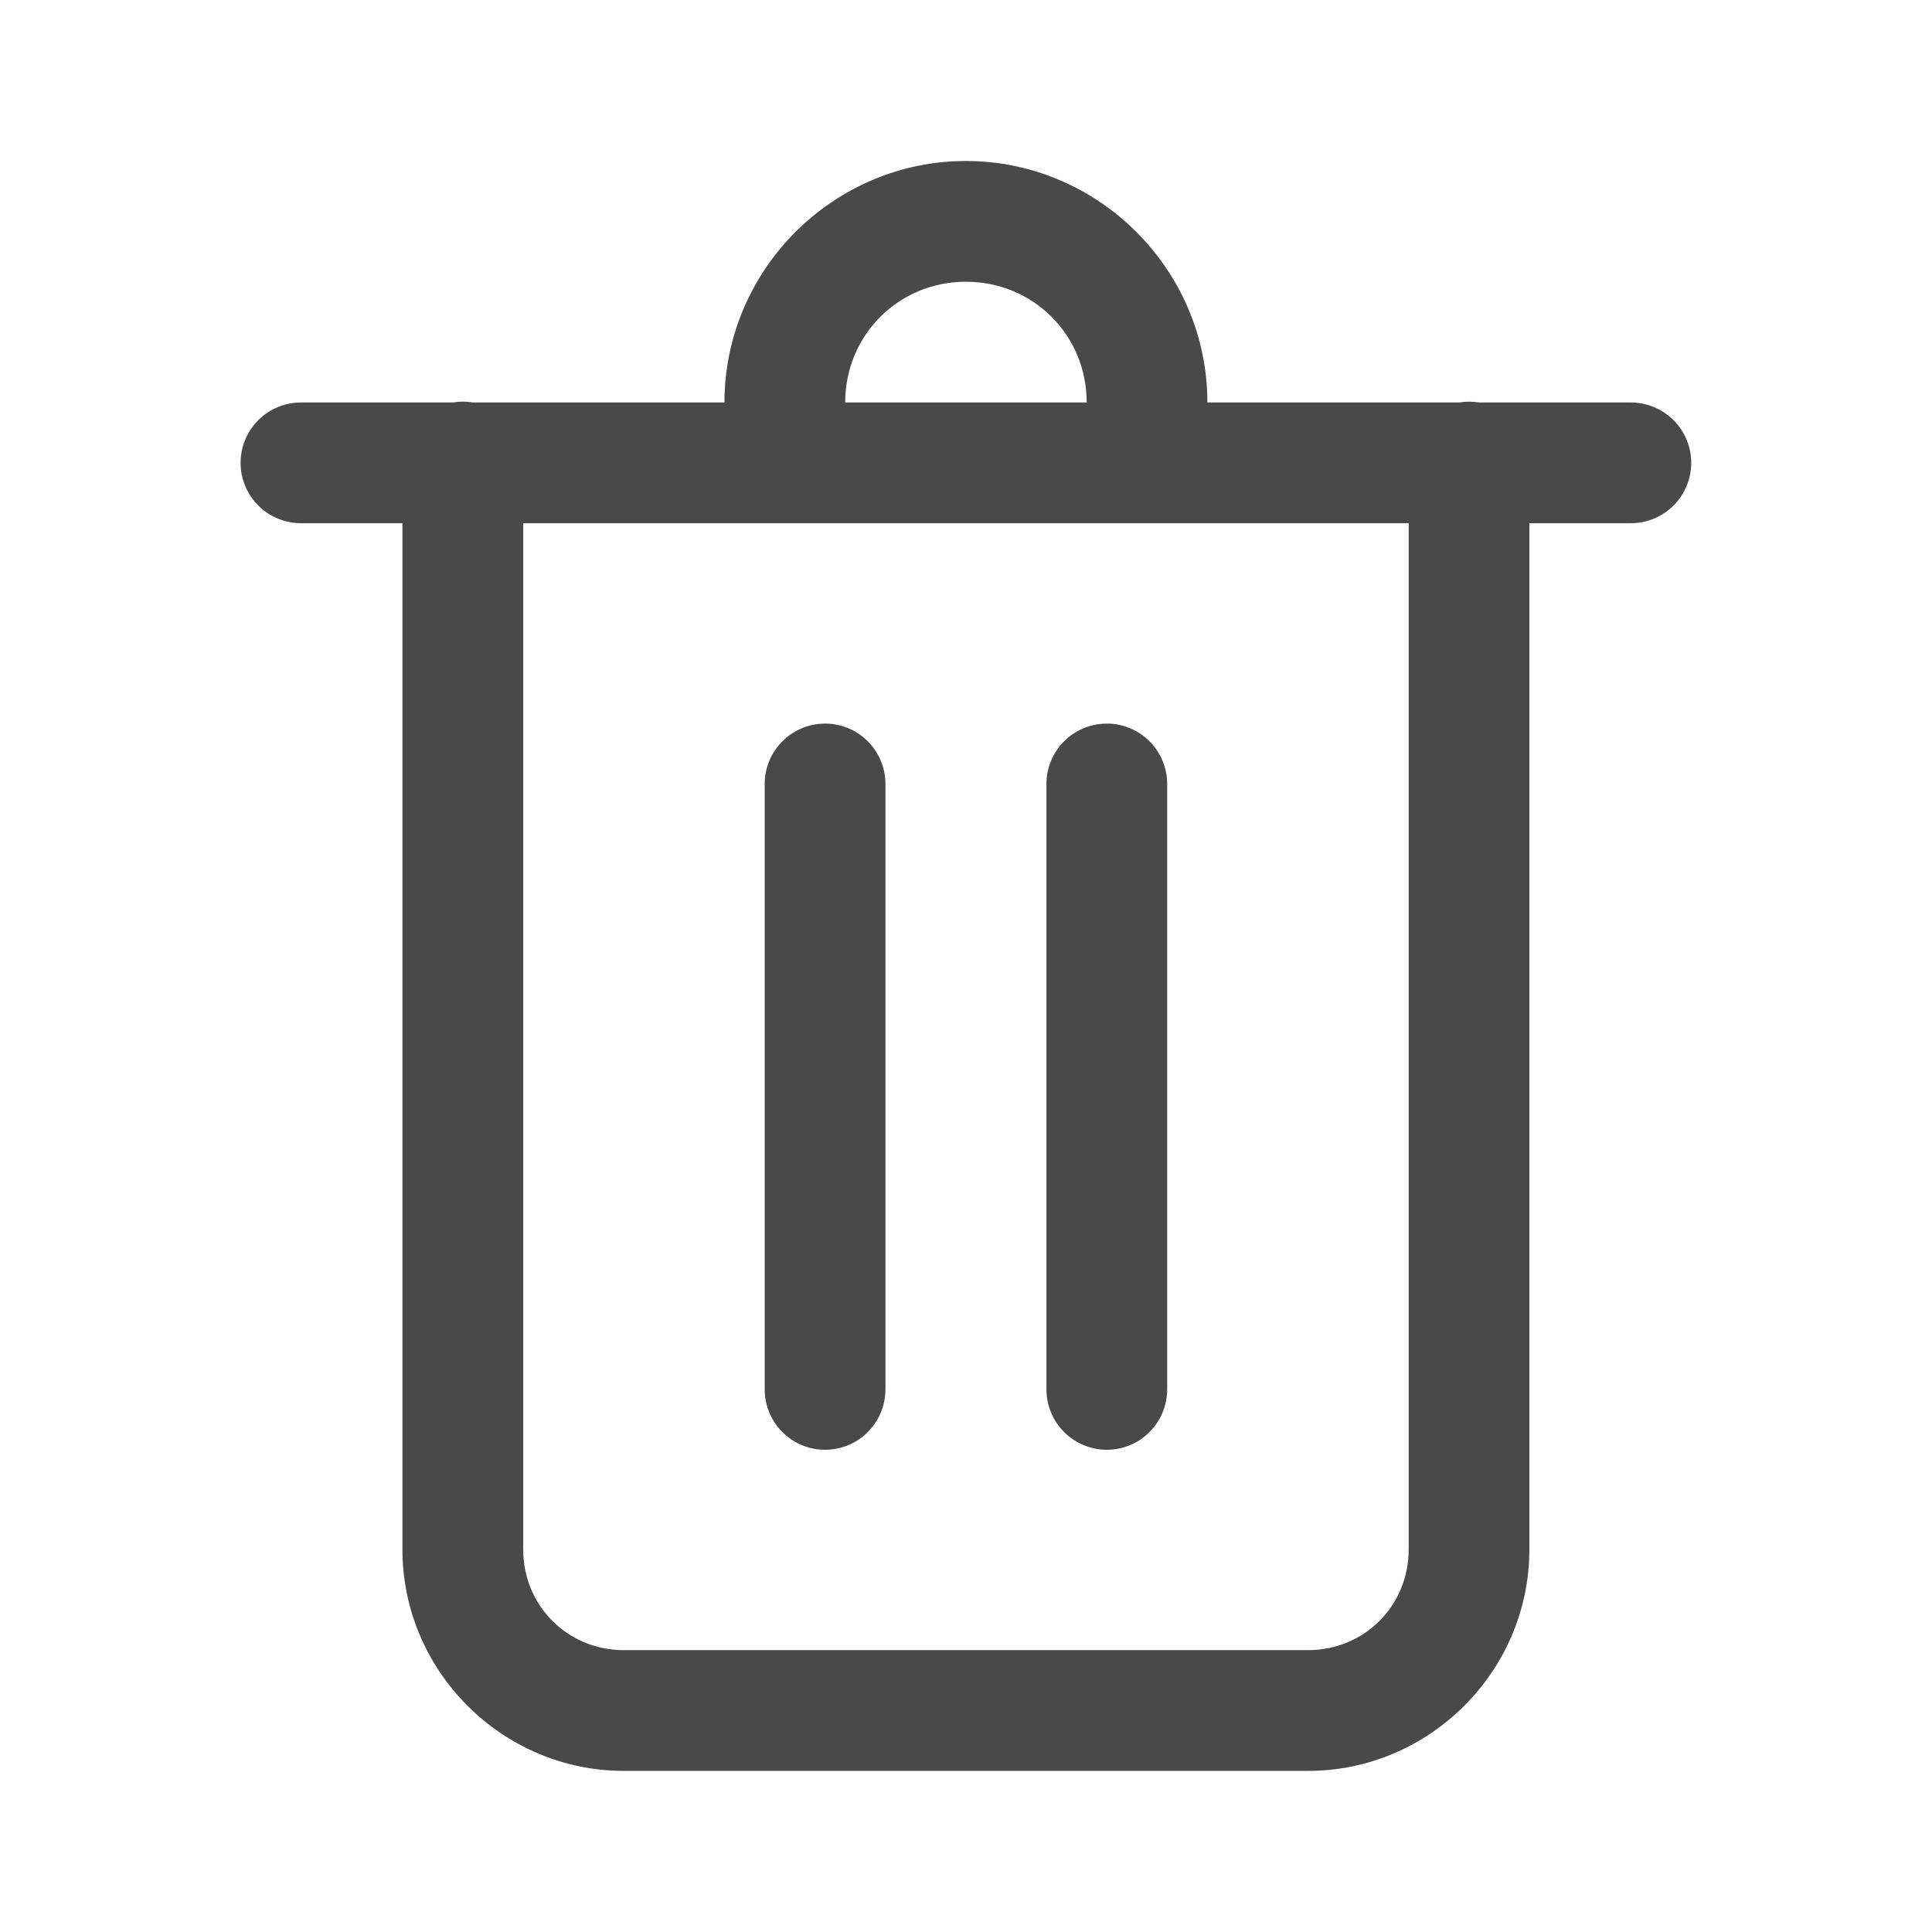 <svg xmlns="http://www.w3.org/2000/svg" xmlns:xlink="http://www.w3.org/1999/xlink" viewBox="0,0,256,256" width="48px" height="48px"><g fill="#494949" fill-rule="nonzero" stroke="none" stroke-width="1" stroke-linecap="butt" stroke-linejoin="miter" stroke-miterlimit="10" stroke-dasharray="" stroke-dashoffset="0" font-family="none" font-weight="none" font-size="none" text-anchor="none" style="mix-blend-mode: normal"><g transform="scale(5.333,5.333)"><path d="M24,4c-3.296,0 -6,2.704 -6,6h-6.254c-0.089,-0.015 -0.179,-0.022 -0.27,-0.021c-0.073,0.002 -0.145,0.009 -0.217,0.021h-3.76c-0.541,-0.008 -1.044,0.277 -1.317,0.744c-0.273,0.467 -0.273,1.045 0,1.512c0.273,0.467 0.776,0.751 1.317,0.744h2.5v25.5c0,3.02 2.48,5.5 5.5,5.5h17c3.02,0 5.5,-2.48 5.5,-5.5v-25.5h2.5c0.541,0.008 1.044,-0.277 1.317,-0.744c0.273,-0.467 0.273,-1.045 0,-1.512c-0.273,-0.467 -0.776,-0.751 -1.317,-0.744h-3.754c-0.161,-0.026 -0.325,-0.026 -0.486,0h-6.26c0,-3.296 -2.704,-6 -6,-6zM24,7c1.674,0 3,1.326 3,3h-6c0,-1.674 1.326,-3 3,-3zM13,13h22v25.5c0,1.398 -1.102,2.5 -2.5,2.5h-17c-1.398,0 -2.5,-1.102 -2.5,-2.5zM20.477,17.979c-0.828,0.013 -1.488,0.694 -1.477,1.521v15c-0.008,0.541 0.277,1.044 0.744,1.317c0.467,0.273 1.045,0.273 1.512,0c0.467,-0.273 0.751,-0.776 0.744,-1.317v-15c0.006,-0.406 -0.153,-0.796 -0.44,-1.083c-0.287,-0.287 -0.678,-0.445 -1.084,-0.439zM27.477,17.979c-0.828,0.013 -1.488,0.694 -1.477,1.521v15c-0.008,0.541 0.277,1.044 0.744,1.317c0.467,0.273 1.045,0.273 1.512,0c0.467,-0.273 0.751,-0.776 0.744,-1.317v-15c0.006,-0.406 -0.153,-0.796 -0.44,-1.083c-0.287,-0.287 -0.678,-0.445 -1.084,-0.439z"></path></g></g></svg>